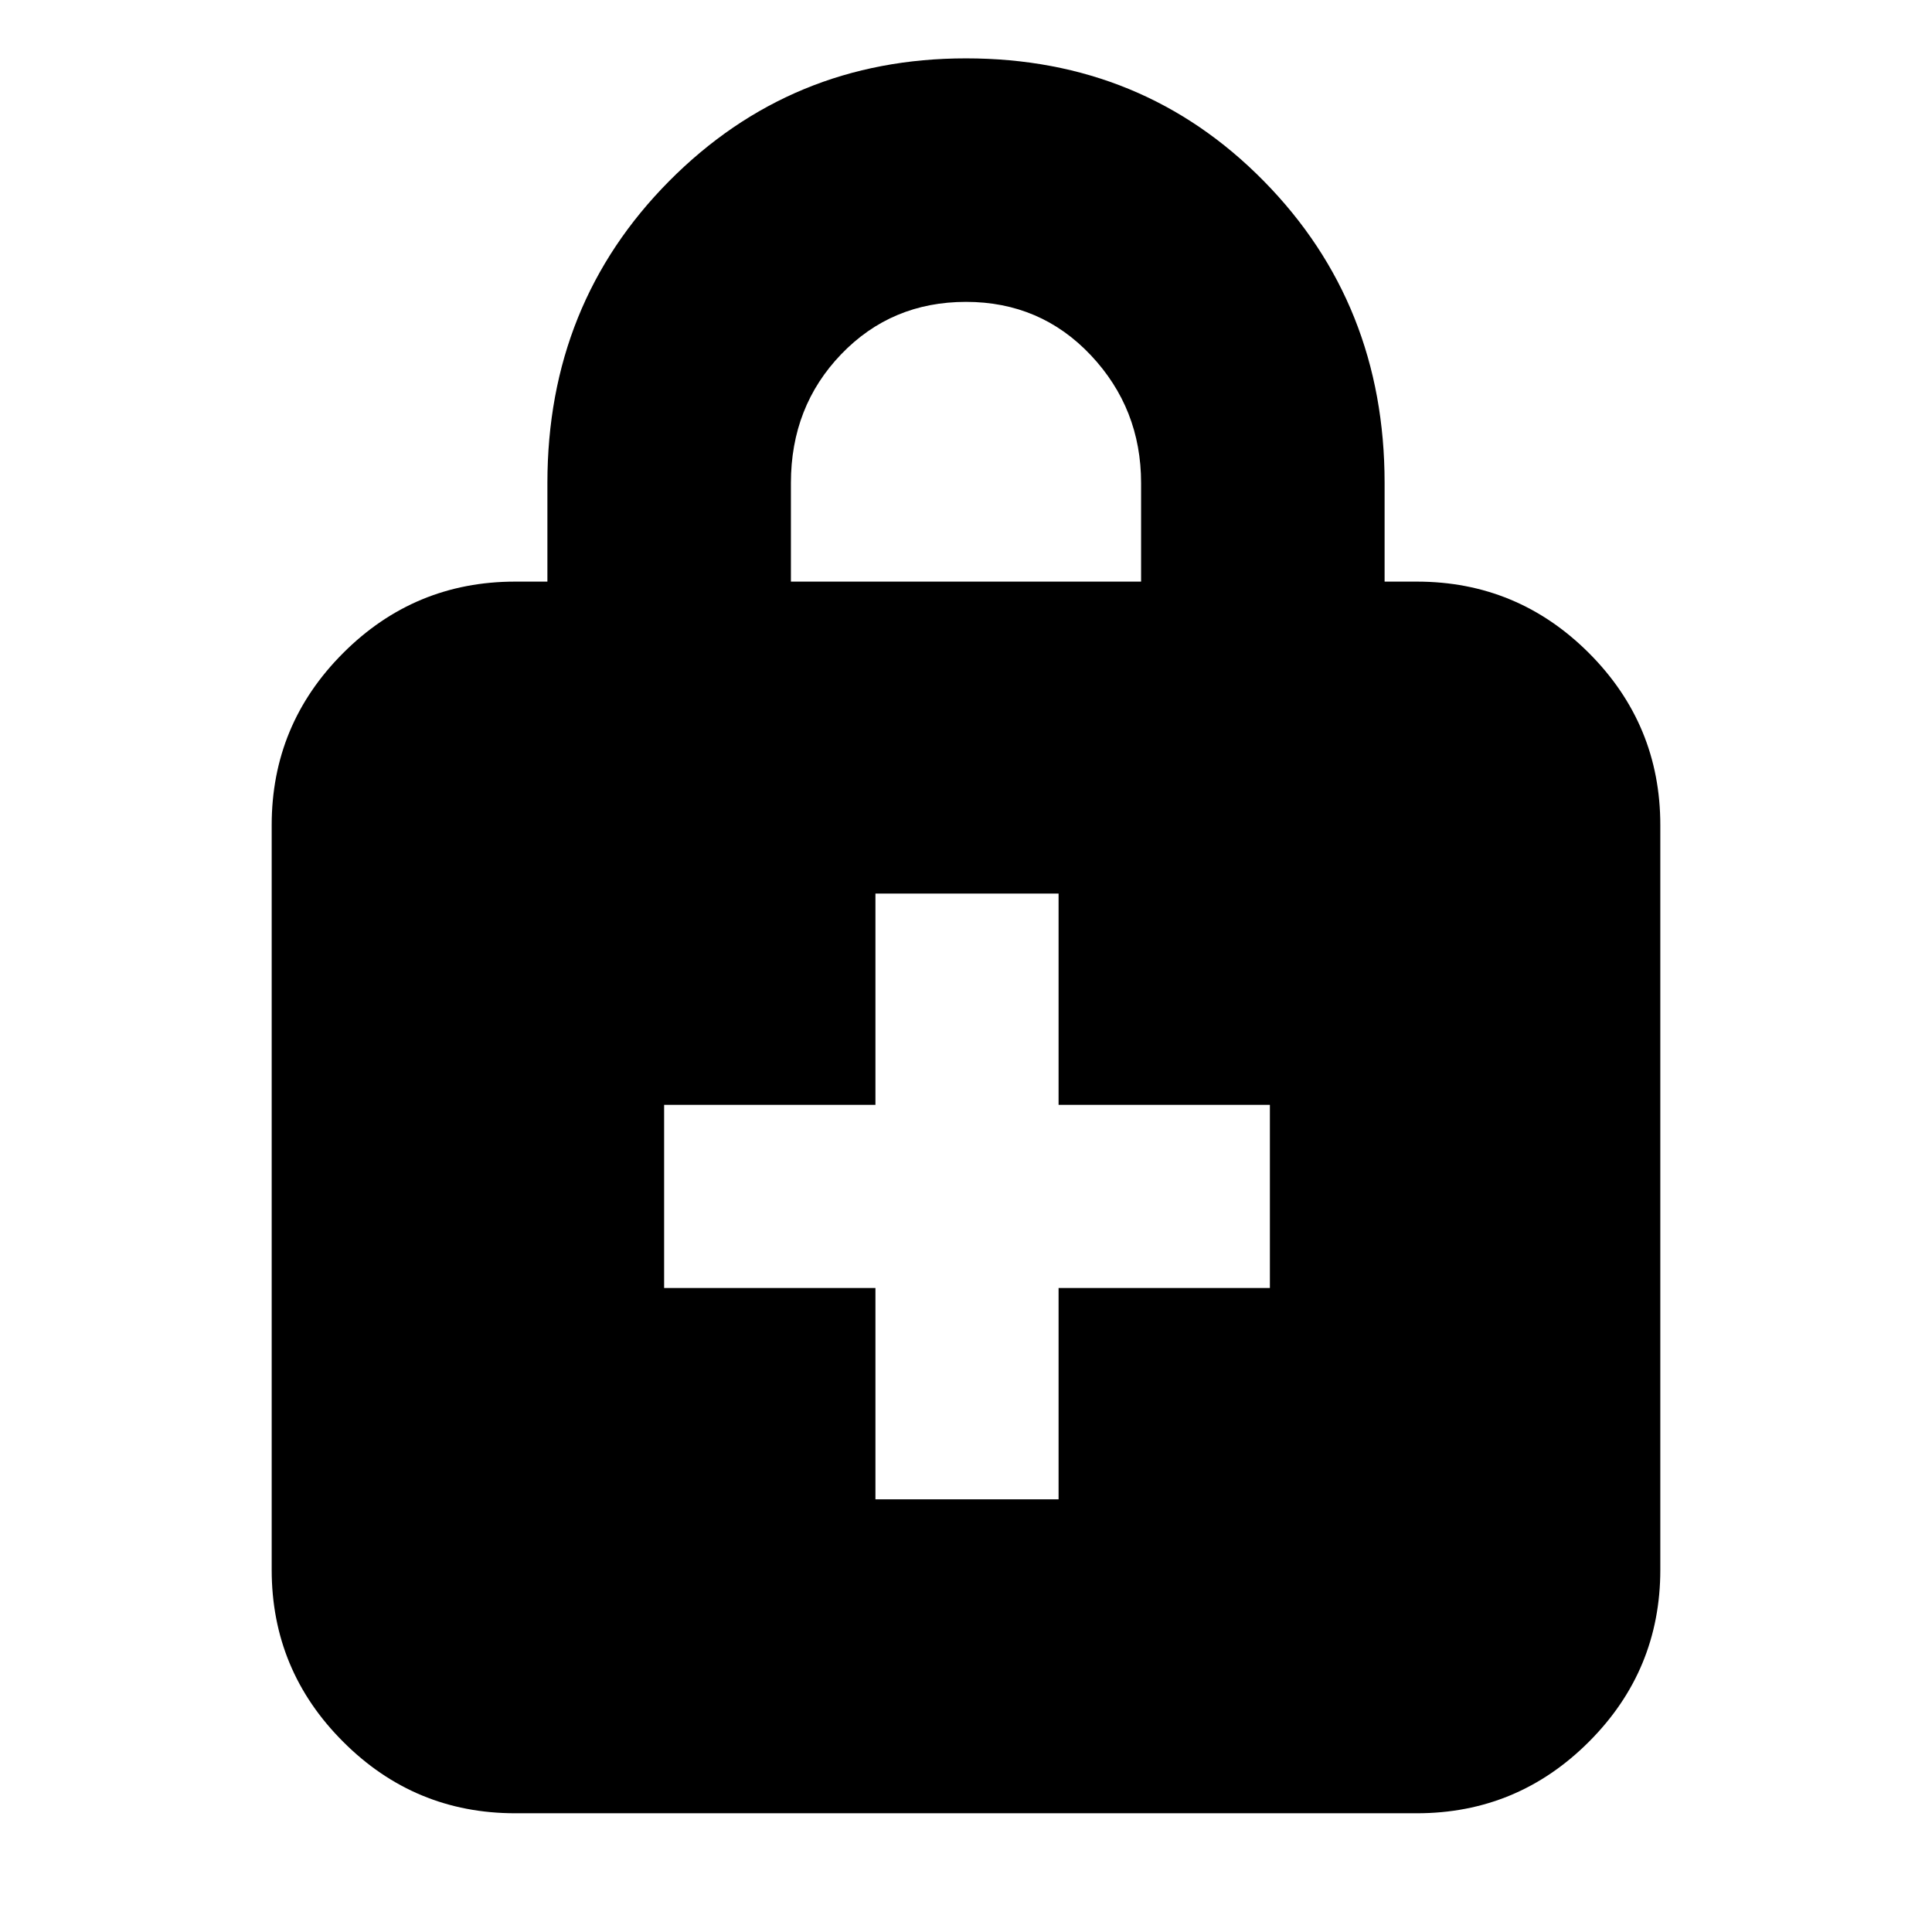 <svg xmlns="http://www.w3.org/2000/svg" height="24" width="24"><path d="M12 0.725Q14.2 0.725 15.7 2.25Q17.2 3.775 17.2 6V7.225H17.6Q18.85 7.225 19.738 8.112Q20.625 9 20.625 10.25V19.5Q20.625 20.75 19.738 21.637Q18.85 22.525 17.6 22.525H6.4Q5.15 22.525 4.263 21.637Q3.375 20.75 3.375 19.5V10.25Q3.375 9 4.263 8.112Q5.15 7.225 6.4 7.225H6.8V6Q6.8 3.775 8.312 2.25Q9.825 0.725 12 0.725ZM12 3.75Q11.075 3.75 10.45 4.4Q9.825 5.05 9.825 6V7.225H14.175V6Q14.175 5.075 13.55 4.412Q12.925 3.75 12 3.75ZM10.875 18.625H13.15V16H15.775V13.725H13.15V11.1H10.875V13.725H8.25V16H10.875Z"/></svg>